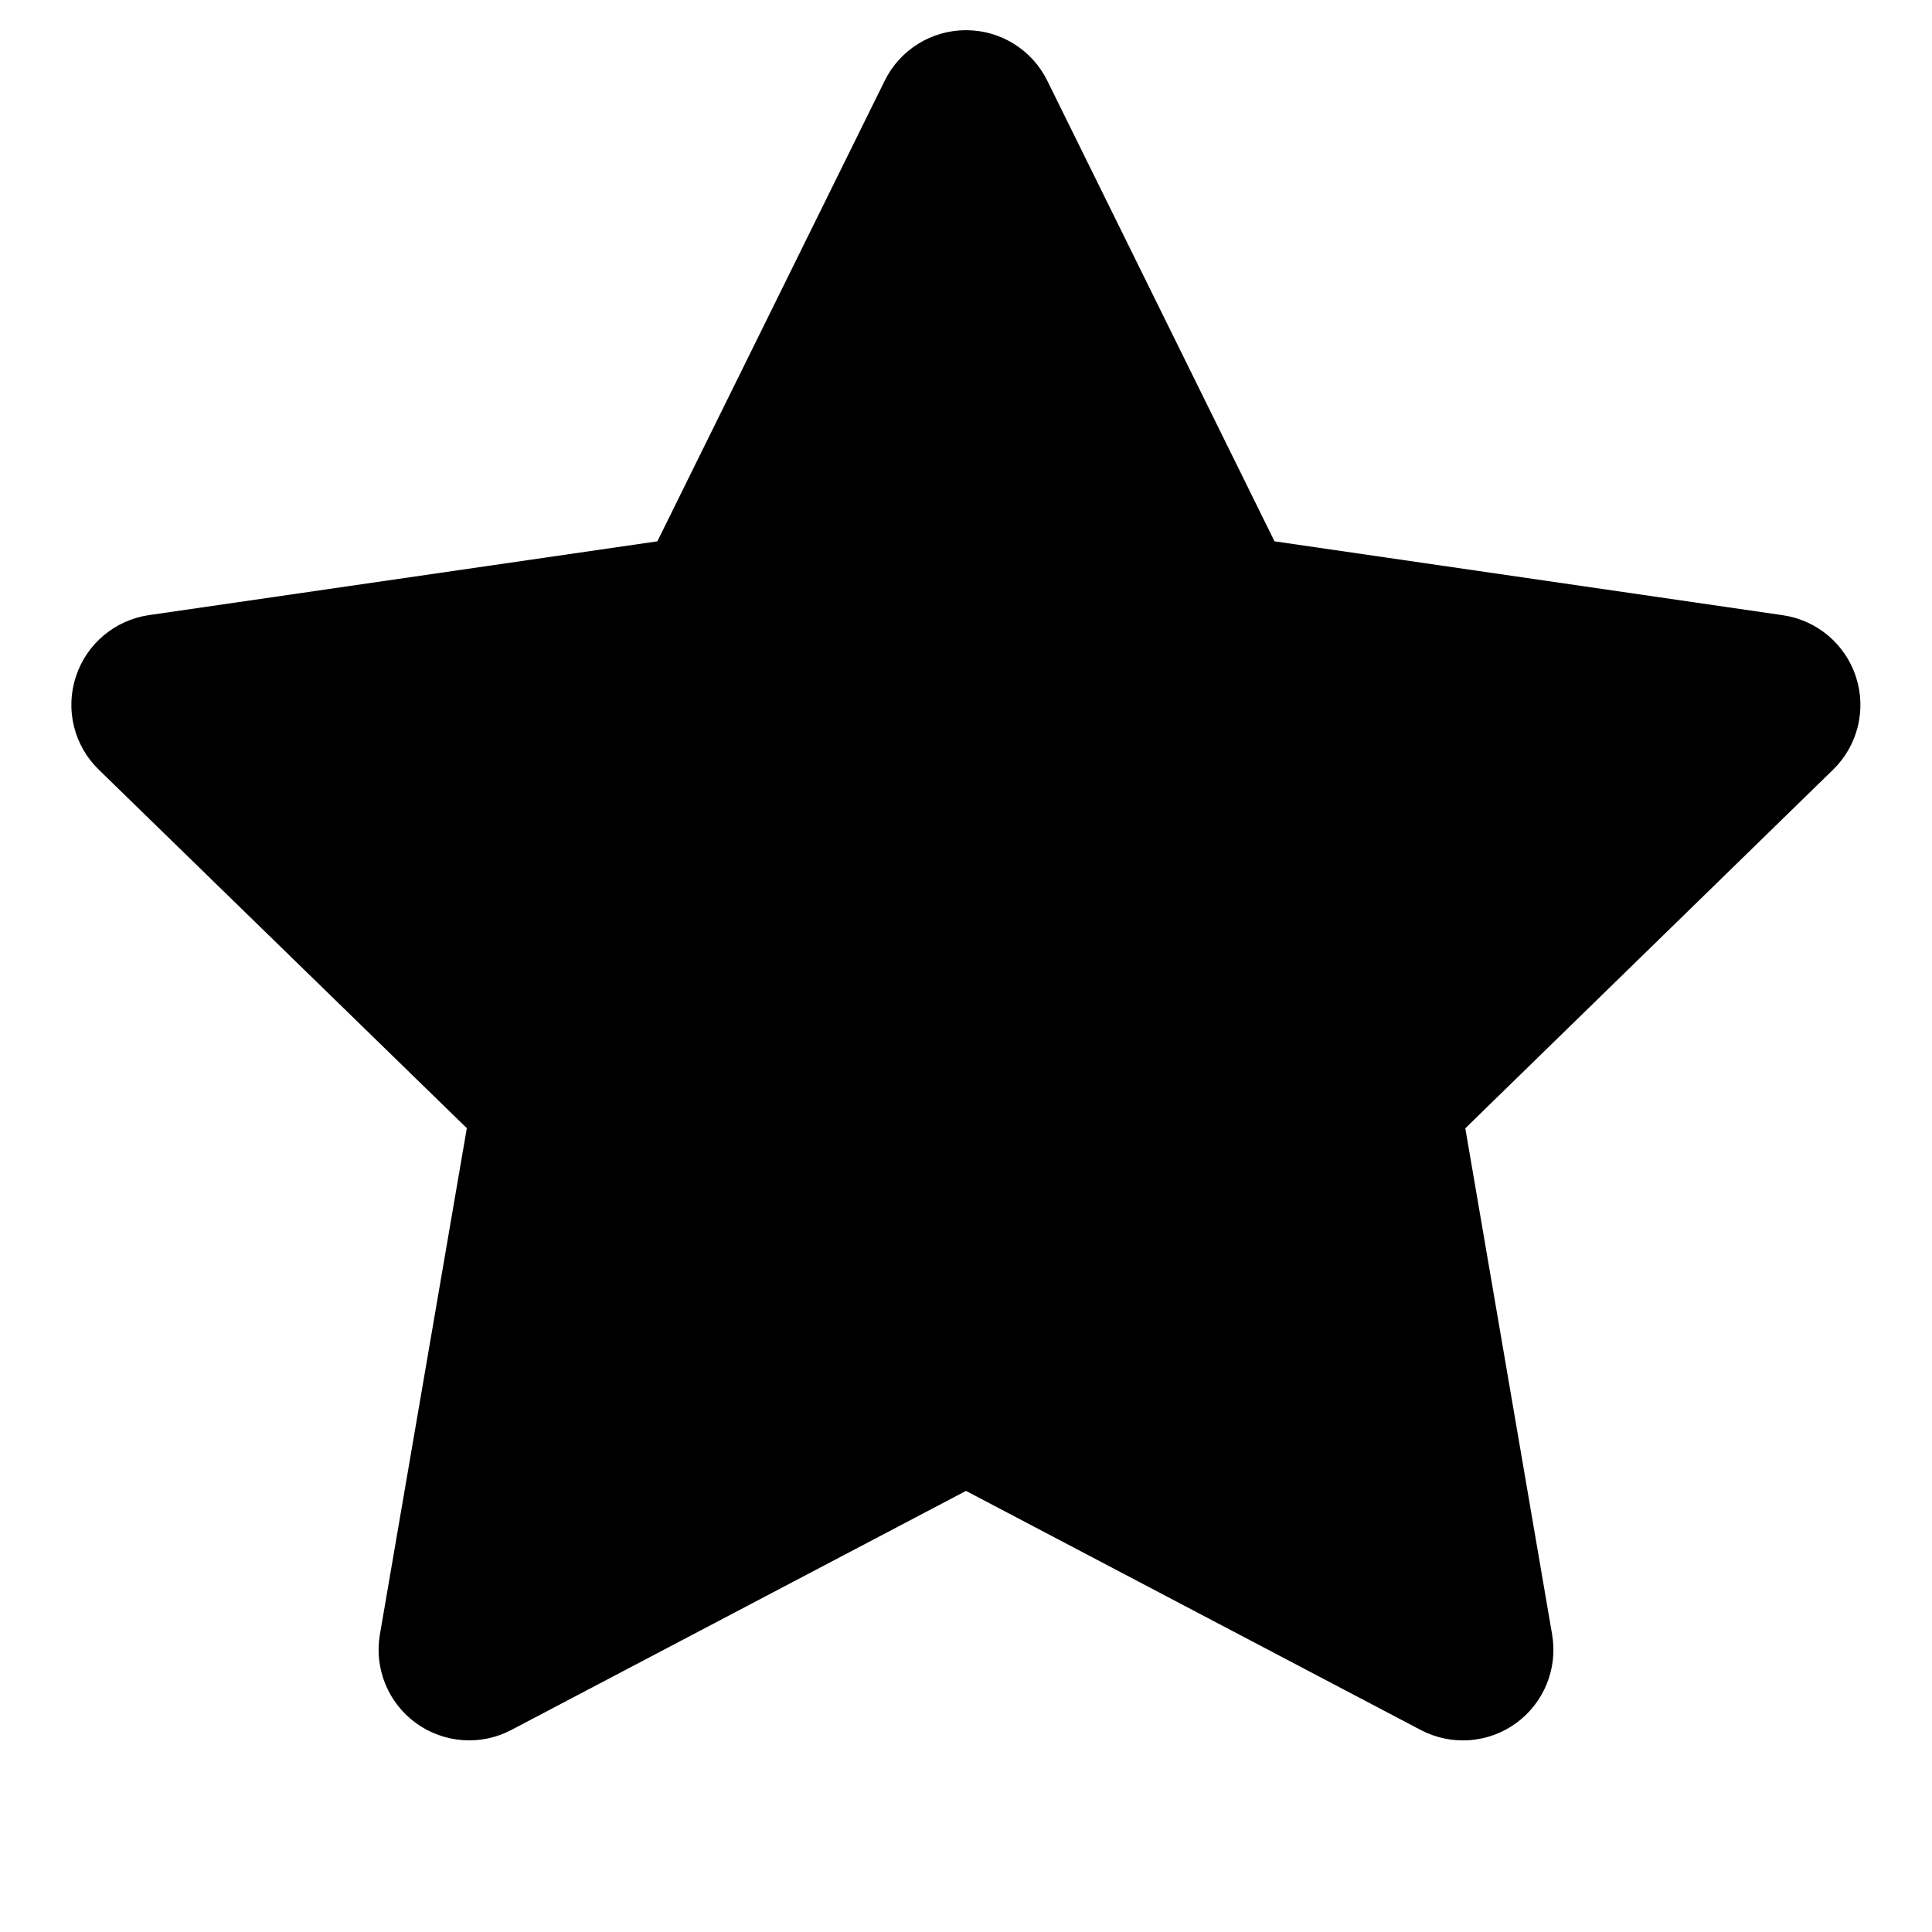 <svg xmlns="http://www.w3.org/2000/svg" width="16" height="16" viewBox="0 0 16 16">
  <defs/>
  <path d="M8,0.25 C8.286,0.25 8.547,0.412 8.673,0.668 L10.555,4.483 L14.765,5.095 C15.047,5.136 15.282,5.334 15.37,5.605 C15.459,5.877 15.385,6.175 15.181,6.374 L12.135,9.344 L12.854,13.536 C12.902,13.817 12.787,14.102 12.556,14.27 C12.325,14.438 12.019,14.46 11.766,14.327 L8,12.347 L4.234,14.327 C3.981,14.46 3.676,14.437 3.445,14.27 C3.214,14.102 3.098,13.818 3.146,13.537 L3.866,9.343 L0.818,6.374 C0.613,6.175 0.539,5.876 0.628,5.605 C0.716,5.333 0.951,5.135 1.234,5.094 L5.444,4.483 L7.327,0.668 C7.453,0.412 7.714,0.25 8,0.25 Z"/>
</svg>

